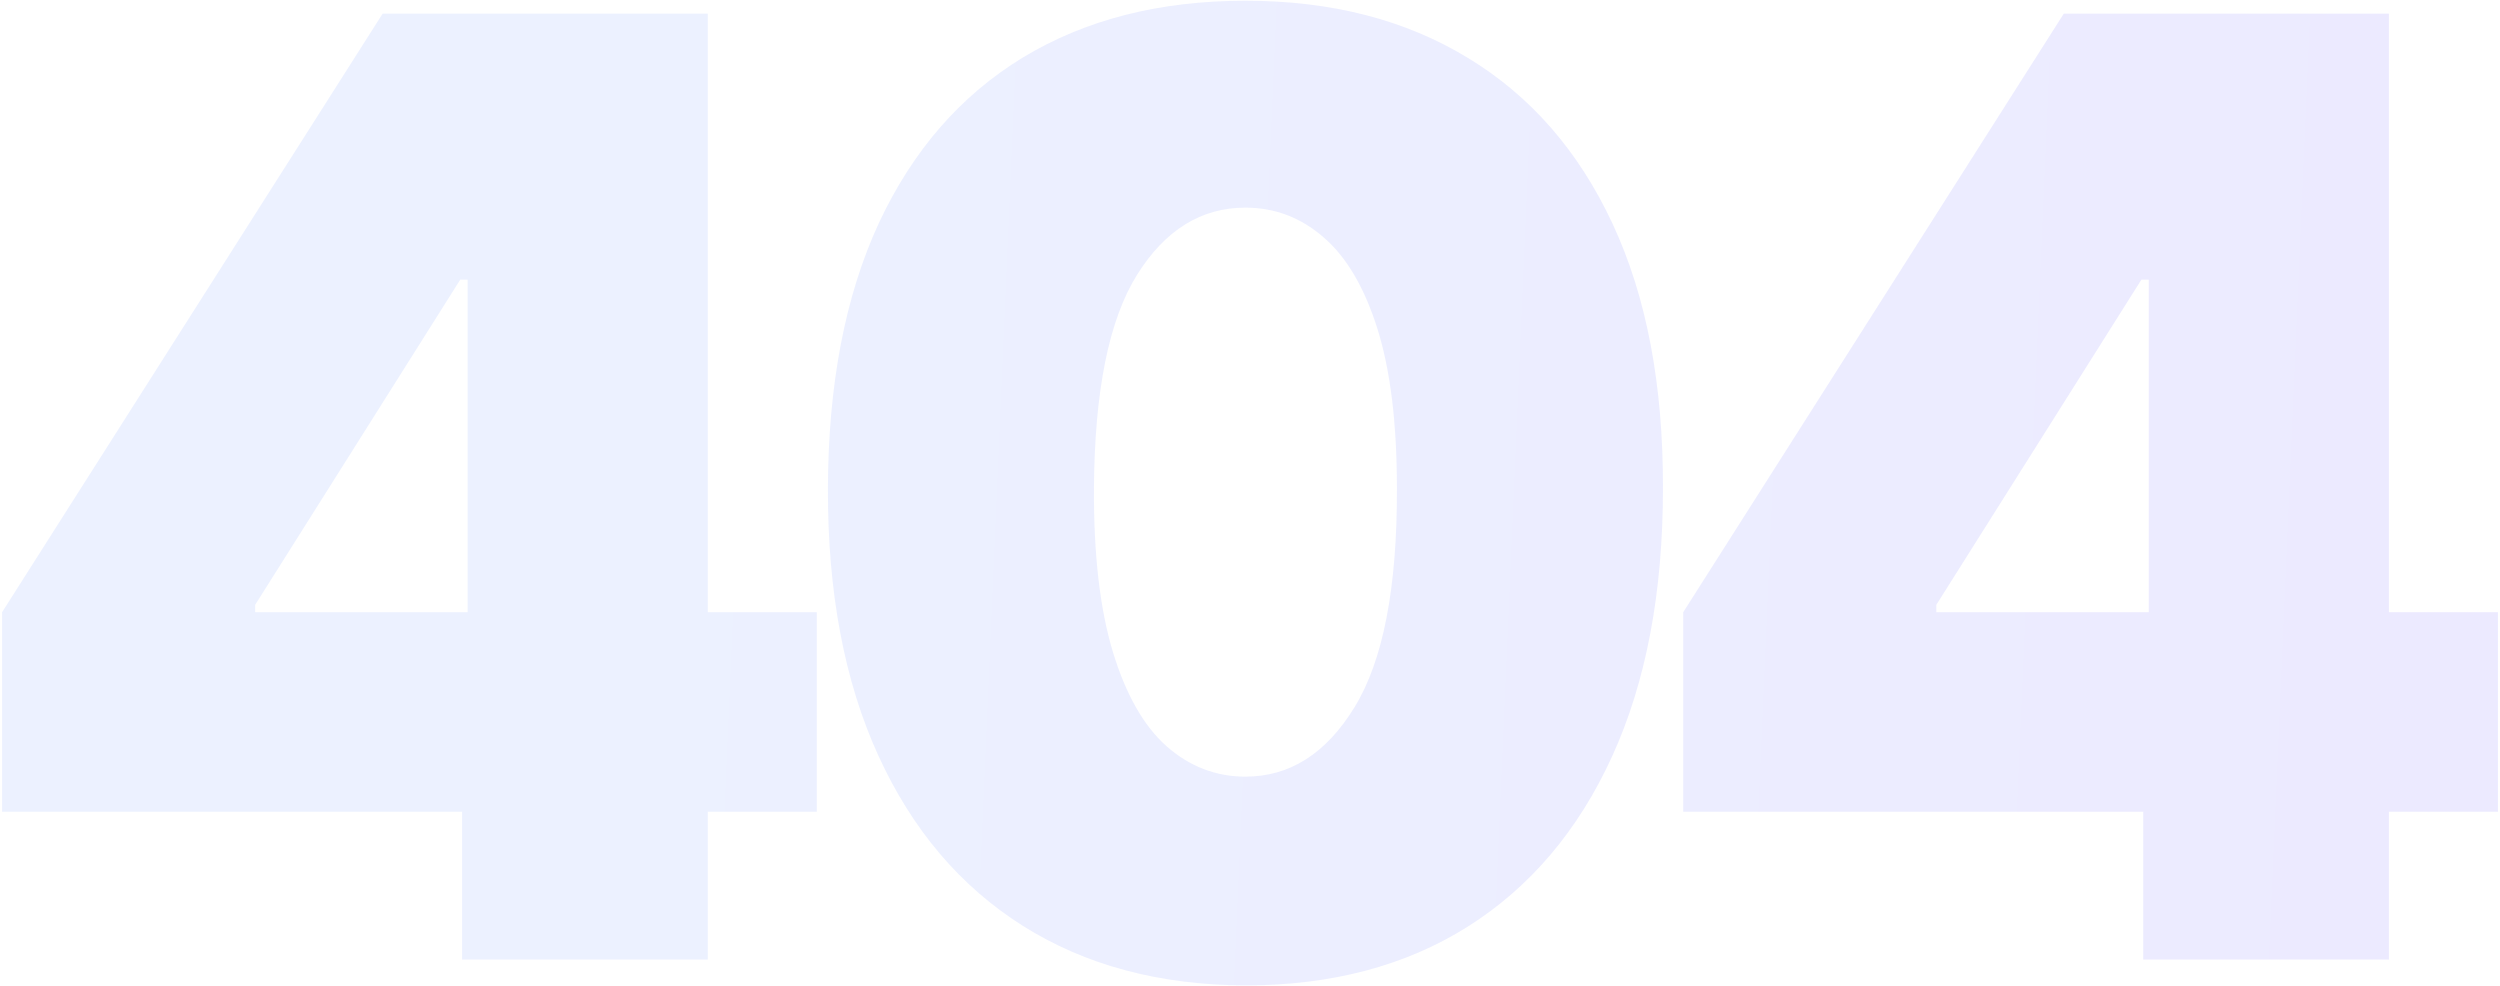 <svg width="865" height="341" viewBox="0 0 865 341" fill="none" xmlns="http://www.w3.org/2000/svg">
<path opacity="0.1" d="M0.715 280.864V211.83L132.391 4.727H195.033V96.773H159.237L88.286 209.273V211.83H282.604V280.864H0.715ZM159.877 332V259.77L161.794 229.727V4.727H244.891V332H159.877ZM430.92 340.949C401.197 340.842 375.522 333.971 353.896 320.335C332.27 306.698 315.597 287.043 303.878 261.368C292.159 235.693 286.353 204.905 286.46 169.003C286.566 132.994 292.426 102.419 304.038 77.277C315.757 52.135 332.376 33.012 353.896 19.908C375.522 6.805 401.197 0.253 430.92 0.253C460.643 0.253 486.318 6.858 507.944 20.068C529.571 33.172 546.243 52.295 557.962 77.437C569.681 102.579 575.487 133.101 575.38 169.003C575.38 205.118 569.521 236.013 557.802 261.688C546.083 287.362 529.411 307.018 507.784 320.654C486.265 334.184 460.643 340.949 430.92 340.949ZM430.92 268.719C446.261 268.719 458.832 260.729 468.633 244.749C478.541 228.662 483.441 203.413 483.335 169.003C483.335 146.524 481.098 128.147 476.623 113.871C472.149 99.596 465.97 89.049 458.086 82.231C450.203 75.306 441.147 71.844 430.92 71.844C415.579 71.844 403.061 79.621 393.367 95.175C383.672 110.729 378.718 135.338 378.505 169.003C378.399 191.908 380.583 210.764 385.057 225.572C389.532 240.274 395.711 251.141 403.594 258.172C411.584 265.203 420.693 268.719 430.92 268.719ZM582.392 280.864V211.83L714.069 4.727H776.711V96.773H740.915L669.963 209.273V211.83H864.282V280.864H582.392ZM741.554 332V259.77L743.472 229.727V4.727H826.569V332H741.554Z" fill="url(#paint0_linear_1_308)"/>
<defs>
<linearGradient id="paint0_linear_1_308" x1="194.717" y1="-78.999" x2="944.549" y2="-46.345" gradientUnits="userSpaceOnUse">
<stop stop-color="#487BFF"/>
<stop offset="1" stop-color="#4627FF"/>
</linearGradient>
</defs>
</svg>

